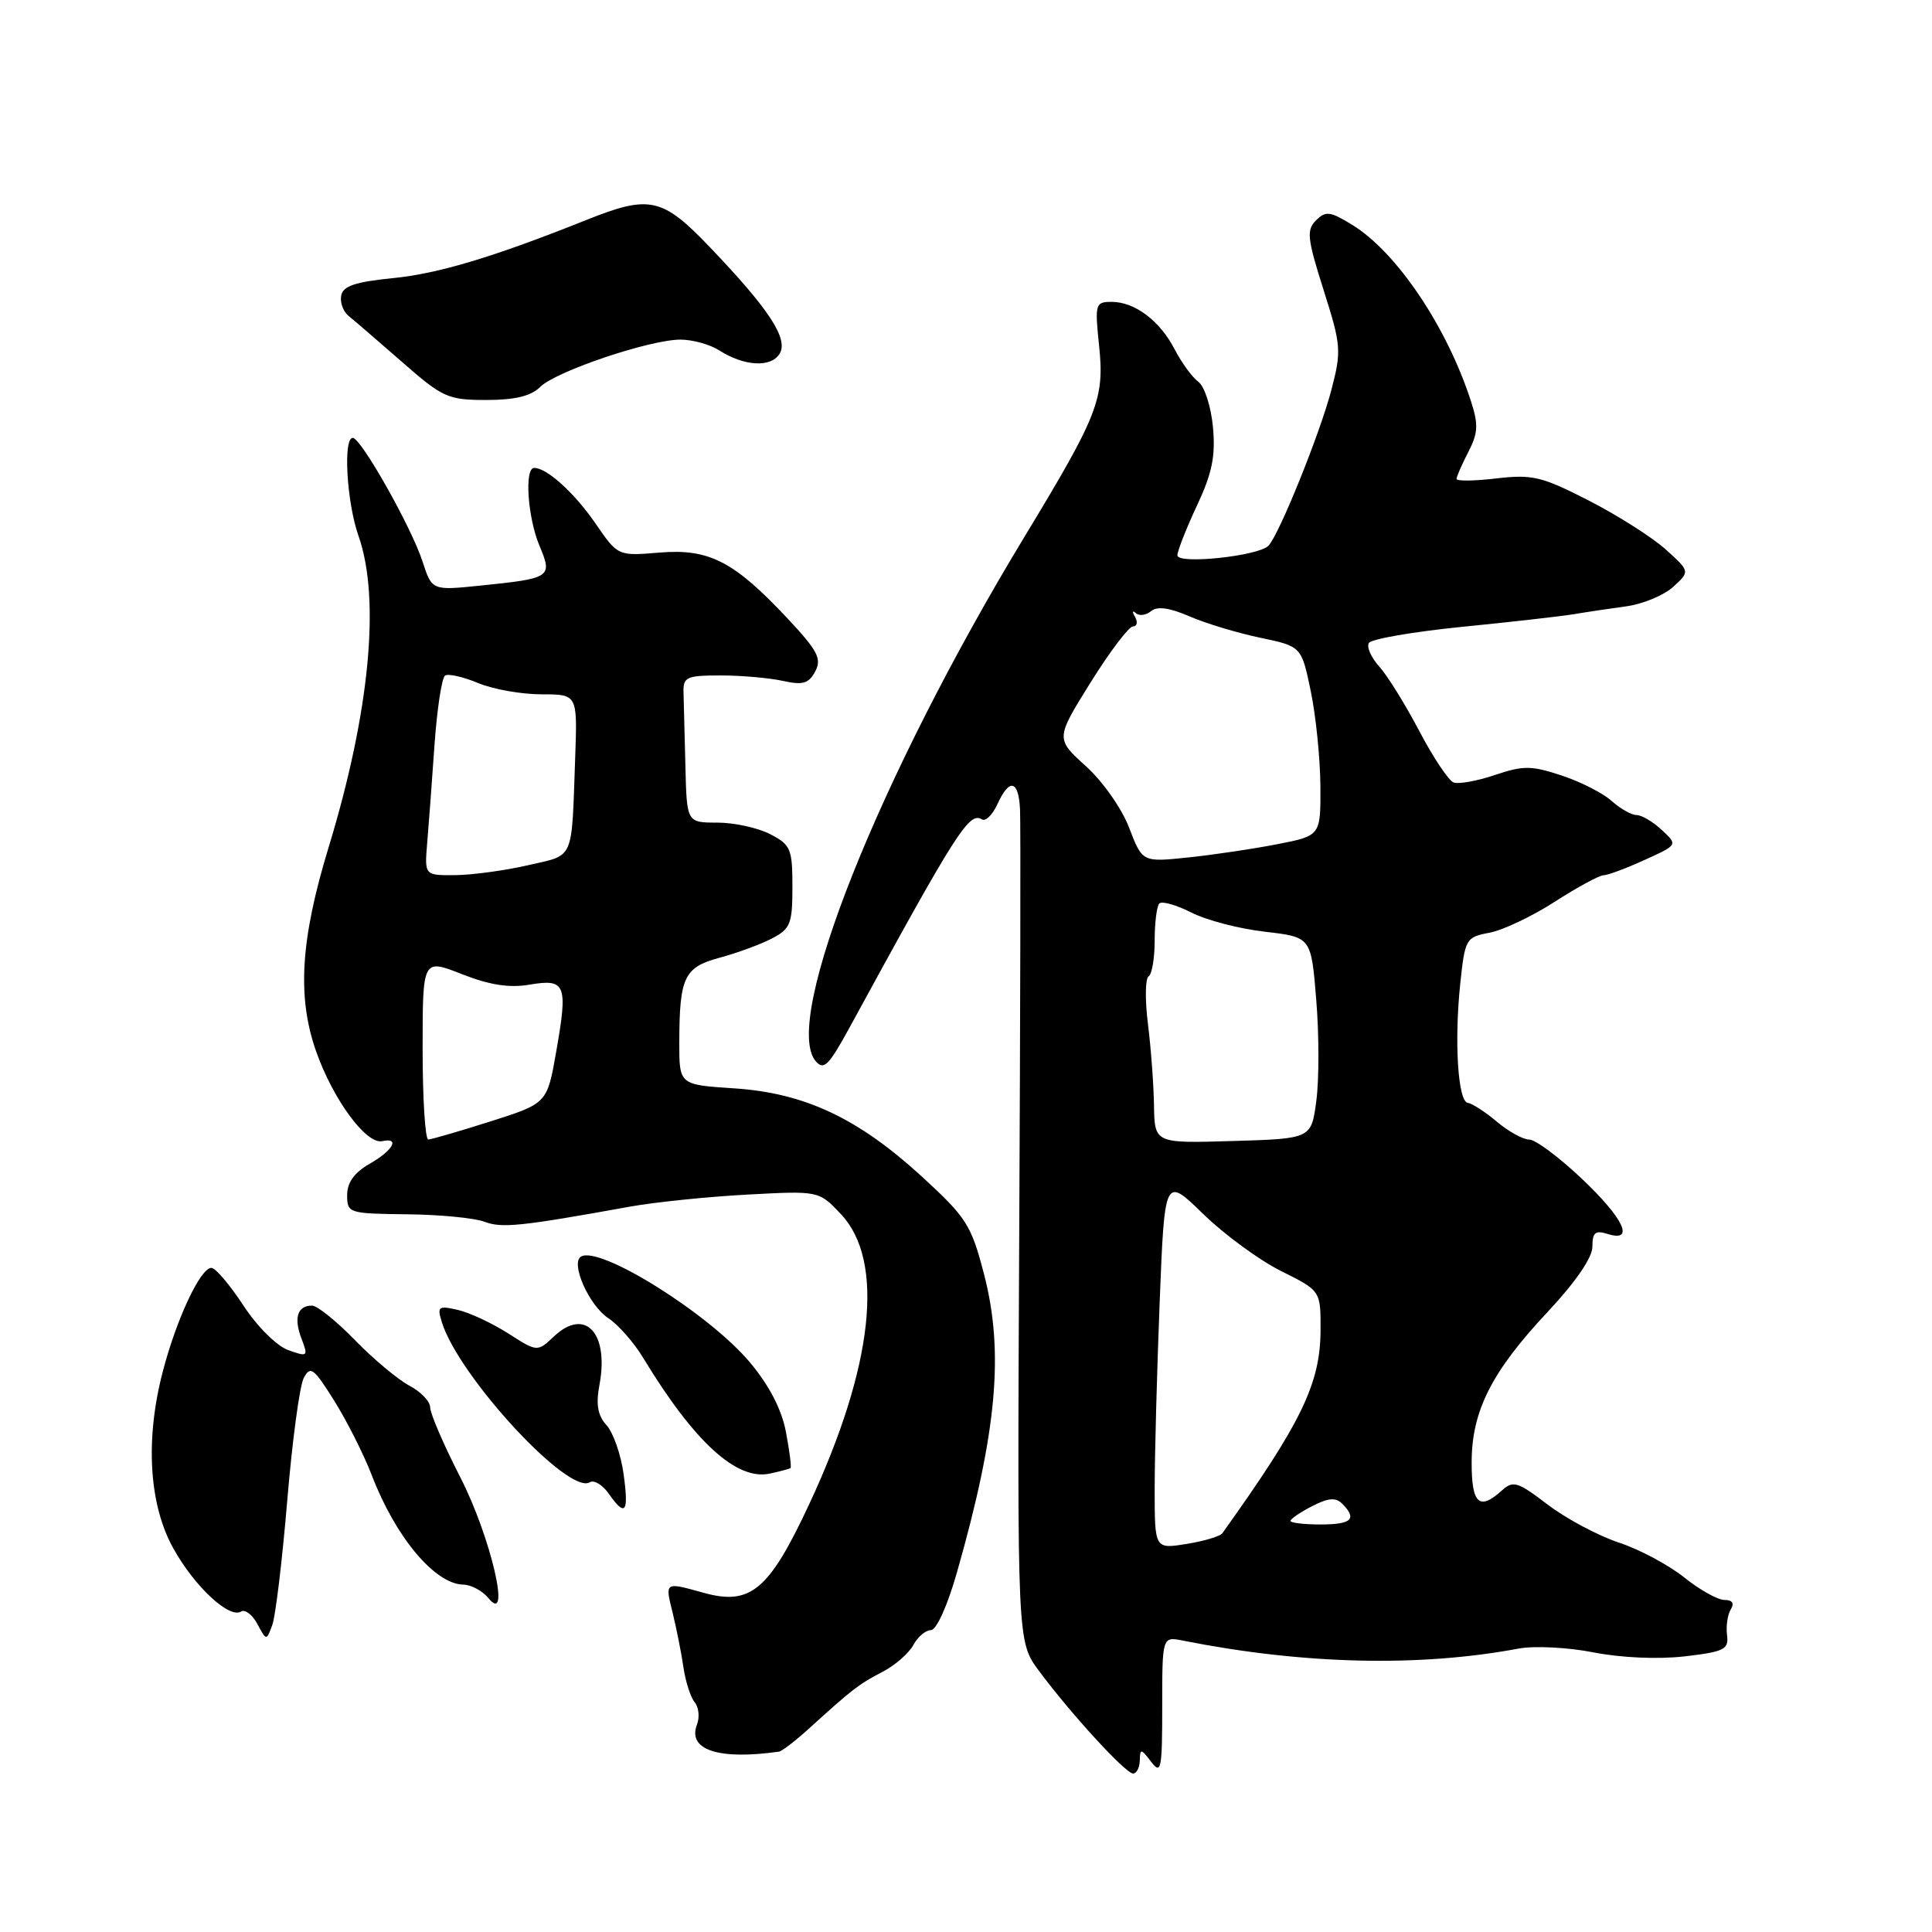 <?xml version="1.0" encoding="UTF-8" standalone="no"?>
<!DOCTYPE svg PUBLIC "-//W3C//DTD SVG 1.1//EN" "http://www.w3.org/Graphics/SVG/1.1/DTD/svg11.dtd" >
<svg xmlns="http://www.w3.org/2000/svg" xmlns:xlink="http://www.w3.org/1999/xlink" version="1.1" viewBox="0 0 256 256">
 <g >
 <path fill="currentColor"
d=" M 151.03 233.25 C 151.06 231.67 151.20 231.68 152.53 233.44 C 153.86 235.19 154.00 234.48 154.00 226.11 C 154.00 216.84 154.00 216.84 156.75 217.39 C 172.67 220.55 188.04 220.92 201.25 218.44 C 203.31 218.06 207.77 218.28 211.15 218.95 C 214.82 219.67 219.70 219.88 223.21 219.48 C 228.49 218.86 229.09 218.56 228.84 216.65 C 228.69 215.47 228.91 213.94 229.34 213.25 C 229.84 212.44 229.54 212.00 228.50 212.00 C 227.61 212.00 225.21 210.66 223.17 209.02 C 221.13 207.38 217.22 205.29 214.48 204.39 C 211.74 203.48 207.51 201.22 205.08 199.37 C 201.10 196.33 200.50 196.14 199.00 197.50 C 196.01 200.21 195.00 199.28 195.00 193.82 C 195.00 186.99 197.61 181.81 205.02 173.89 C 208.78 169.88 211.00 166.65 211.00 165.19 C 211.00 163.32 211.39 162.99 213.00 163.50 C 216.68 164.67 215.18 161.46 209.56 156.15 C 206.57 153.32 203.45 151.00 202.64 151.00 C 201.82 151.00 199.88 149.93 198.33 148.62 C 196.77 147.31 195.05 146.20 194.50 146.14 C 193.19 146.00 192.68 138.07 193.49 130.35 C 194.12 124.39 194.24 124.18 197.36 123.59 C 199.14 123.26 203.03 121.41 206.01 119.49 C 208.99 117.57 211.90 115.99 212.47 115.98 C 213.03 115.97 215.49 115.06 217.91 113.95 C 222.33 111.95 222.33 111.95 220.20 109.98 C 219.04 108.89 217.53 108.00 216.86 108.00 C 216.18 108.00 214.70 107.16 213.56 106.14 C 212.43 105.11 209.45 103.59 206.93 102.76 C 202.92 101.43 201.85 101.42 198.09 102.69 C 195.73 103.49 193.26 103.93 192.60 103.68 C 191.94 103.42 189.89 100.35 188.06 96.86 C 186.22 93.36 183.84 89.52 182.76 88.32 C 181.68 87.13 181.06 85.72 181.38 85.20 C 181.70 84.67 187.26 83.71 193.73 83.06 C 200.21 82.42 206.85 81.66 208.50 81.39 C 210.15 81.11 213.30 80.64 215.50 80.34 C 217.70 80.04 220.50 78.87 221.72 77.75 C 223.94 75.71 223.94 75.71 220.72 72.81 C 218.95 71.21 214.37 68.30 210.55 66.34 C 204.31 63.14 203.05 62.84 198.30 63.39 C 195.38 63.74 193.00 63.77 193.00 63.46 C 193.00 63.15 193.70 61.55 194.56 59.89 C 195.85 57.39 195.91 56.25 194.92 53.19 C 191.73 43.32 185.10 33.46 179.22 29.82 C 176.25 27.99 175.66 27.92 174.38 29.20 C 173.09 30.48 173.22 31.61 175.38 38.42 C 177.71 45.76 177.77 46.47 176.42 51.65 C 174.92 57.40 169.46 70.92 168.07 72.32 C 166.71 73.69 156.00 74.82 156.01 73.58 C 156.02 72.99 157.18 70.03 158.60 67.00 C 160.62 62.69 161.08 60.43 160.72 56.58 C 160.47 53.87 159.60 51.18 158.78 50.58 C 157.97 49.99 156.57 48.06 155.66 46.31 C 153.68 42.49 150.38 40.00 147.29 40.00 C 145.14 40.00 145.06 40.27 145.63 45.75 C 146.37 52.85 145.56 54.94 135.68 71.24 C 116.49 102.93 103.62 135.22 108.06 140.58 C 109.14 141.87 109.78 141.24 112.49 136.30 C 126.83 110.01 128.42 107.52 130.13 108.58 C 130.60 108.87 131.52 107.96 132.16 106.56 C 133.75 103.07 134.97 103.35 135.16 107.25 C 135.25 109.04 135.20 134.57 135.05 164.00 C 134.79 217.50 134.79 217.50 137.64 221.36 C 141.82 227.01 149.14 235.00 150.14 235.00 C 150.61 235.00 151.01 234.21 151.03 233.25 Z  M 103.22 232.10 C 103.61 232.05 105.41 230.66 107.22 229.02 C 112.91 223.85 113.82 223.14 116.92 221.54 C 118.58 220.68 120.42 219.08 121.01 217.99 C 121.59 216.90 122.65 216.00 123.35 216.00 C 124.09 216.00 125.56 212.73 126.83 208.25 C 132.11 189.70 133.06 179.14 130.39 168.84 C 128.69 162.30 128.07 161.33 122.14 155.89 C 113.69 148.15 106.60 144.82 97.25 144.21 C 90.00 143.74 90.00 143.74 90.01 138.12 C 90.03 129.46 90.65 128.17 95.36 126.90 C 97.64 126.29 100.74 125.15 102.25 124.37 C 104.74 123.08 105.00 122.43 105.00 117.50 C 105.00 112.48 104.77 111.93 102.05 110.53 C 100.43 109.69 97.28 109.00 95.05 109.00 C 91.00 109.00 91.00 109.00 90.82 101.50 C 90.72 97.38 90.61 92.99 90.57 91.75 C 90.51 89.71 90.96 89.50 95.50 89.50 C 98.25 89.50 101.95 89.83 103.73 90.22 C 106.37 90.81 107.16 90.58 108.02 88.97 C 108.91 87.30 108.36 86.23 104.39 81.99 C 97.27 74.38 93.96 72.67 87.38 73.22 C 81.87 73.68 81.87 73.68 78.92 69.38 C 76.11 65.30 72.47 62.00 70.78 62.00 C 69.47 62.00 69.91 68.55 71.47 72.28 C 73.24 76.51 73.06 76.63 63.61 77.60 C 57.24 78.25 57.24 78.25 55.98 74.38 C 54.52 69.87 47.85 58.05 46.75 58.02 C 45.44 57.99 45.94 66.58 47.50 71.00 C 50.44 79.32 48.99 94.41 43.55 112.25 C 39.81 124.51 39.35 132.09 41.89 139.32 C 44.14 145.70 48.53 151.67 50.65 151.21 C 53.05 150.68 52.07 152.45 48.99 154.20 C 46.95 155.37 46.00 156.68 46.00 158.36 C 46.00 160.75 46.20 160.81 53.91 160.90 C 58.26 160.94 62.89 161.39 64.20 161.89 C 66.50 162.76 68.96 162.51 83.50 159.88 C 86.80 159.29 93.78 158.57 99.00 158.29 C 108.50 157.78 108.50 157.78 111.42 160.87 C 117.28 167.07 115.75 181.05 107.22 199.32 C 101.89 210.74 99.45 212.78 93.22 211.05 C 88.05 209.61 88.10 209.57 89.14 213.75 C 89.64 215.81 90.29 219.05 90.56 220.94 C 90.84 222.83 91.51 224.91 92.05 225.56 C 92.59 226.21 92.73 227.54 92.35 228.52 C 91.07 231.87 95.21 233.24 103.22 232.10 Z  M 38.06 198.85 C 38.72 190.96 39.70 183.65 40.24 182.61 C 41.12 180.92 41.56 181.25 44.29 185.61 C 45.97 188.30 48.20 192.72 49.25 195.44 C 52.39 203.66 57.61 209.90 61.39 209.97 C 62.43 209.99 63.92 210.79 64.71 211.75 C 67.80 215.53 65.05 203.68 60.99 195.74 C 58.79 191.45 57.00 187.29 57.00 186.49 C 57.00 185.70 55.76 184.40 54.25 183.61 C 52.74 182.81 49.49 180.10 47.04 177.58 C 44.59 175.06 42.03 173.00 41.35 173.00 C 39.42 173.00 38.90 174.61 39.94 177.35 C 40.86 179.76 40.79 179.82 38.20 178.90 C 36.68 178.36 34.08 175.78 32.24 172.97 C 30.45 170.24 28.55 168.00 28.01 168.00 C 26.55 168.00 23.36 174.83 21.55 181.81 C 19.22 190.81 19.74 199.41 22.99 205.21 C 25.81 210.26 30.38 214.50 31.94 213.54 C 32.47 213.21 33.44 213.95 34.10 215.18 C 35.30 217.43 35.30 217.43 36.08 215.32 C 36.51 214.16 37.40 206.75 38.06 198.85 Z  M 82.63 195.32 C 82.28 192.75 81.26 189.84 80.38 188.86 C 79.20 187.56 78.94 186.12 79.43 183.50 C 80.72 176.63 77.54 173.21 73.44 177.05 C 71.20 179.16 71.20 179.16 67.35 176.69 C 65.23 175.34 62.23 173.93 60.67 173.57 C 58.08 172.98 57.90 173.11 58.55 175.21 C 60.80 182.42 75.34 198.15 78.15 196.41 C 78.70 196.06 79.82 196.73 80.64 197.89 C 82.87 201.08 83.34 200.47 82.63 195.32 Z  M 104.75 194.53 C 104.89 194.42 104.62 192.29 104.15 189.79 C 103.60 186.81 101.96 183.63 99.40 180.56 C 94.04 174.13 79.45 164.99 76.98 166.51 C 75.56 167.39 78.06 172.99 80.60 174.66 C 81.90 175.51 83.96 177.85 85.18 179.85 C 91.97 191.06 97.60 196.21 102.00 195.26 C 103.38 194.96 104.61 194.63 104.75 194.53 Z  M 71.58 51.27 C 73.66 49.20 86.10 45.00 90.17 45.00 C 91.76 45.00 94.07 45.64 95.29 46.42 C 98.57 48.52 102.11 48.74 103.28 46.91 C 104.53 44.95 101.97 41.03 94.06 32.75 C 87.77 26.17 86.08 25.80 77.79 29.11 C 65.39 34.07 58.10 36.26 52.01 36.86 C 47.09 37.35 45.45 37.90 45.21 39.16 C 45.03 40.07 45.48 41.29 46.19 41.86 C 46.91 42.44 50.09 45.18 53.26 47.95 C 58.66 52.69 59.36 53.00 64.44 53.00 C 68.24 53.00 70.37 52.48 71.58 51.27 Z  M 153.00 197.29 C 153.00 192.91 153.30 181.80 153.66 172.60 C 154.32 155.88 154.32 155.88 159.41 160.84 C 162.21 163.57 166.86 166.98 169.75 168.42 C 175.00 171.03 175.00 171.03 174.98 176.27 C 174.95 183.34 172.45 188.50 161.97 203.16 C 161.68 203.57 159.54 204.21 157.22 204.58 C 153.00 205.26 153.00 205.26 153.00 197.29 Z  M 171.00 201.53 C 171.00 201.26 172.28 200.39 173.85 199.58 C 176.00 198.47 176.99 198.39 177.85 199.25 C 179.87 201.27 179.10 202.00 175.00 202.00 C 172.80 202.00 171.00 201.79 171.00 201.53 Z  M 152.91 146.50 C 152.87 143.75 152.51 138.89 152.11 135.69 C 151.71 132.50 151.75 129.66 152.19 129.38 C 152.64 129.11 153.00 126.96 153.00 124.61 C 153.00 122.26 153.28 120.05 153.62 119.71 C 153.97 119.37 155.88 119.91 157.87 120.92 C 159.87 121.94 164.25 123.08 167.62 123.46 C 173.74 124.17 173.74 124.17 174.41 132.50 C 174.79 137.08 174.79 143.09 174.42 145.86 C 173.76 150.88 173.76 150.88 163.38 151.19 C 153.00 151.50 153.00 151.50 152.91 146.50 Z  M 149.62 109.69 C 148.65 107.14 146.11 103.52 143.87 101.51 C 139.87 97.88 139.87 97.88 144.50 90.44 C 147.05 86.35 149.59 83.00 150.13 83.00 C 150.67 83.00 150.79 82.44 150.40 81.75 C 150.00 81.06 150.05 80.83 150.50 81.24 C 150.95 81.65 151.86 81.53 152.52 80.98 C 153.34 80.30 154.96 80.52 157.61 81.67 C 159.75 82.60 163.96 83.87 166.97 84.50 C 172.45 85.65 172.45 85.65 173.68 91.57 C 174.36 94.83 174.93 100.48 174.96 104.12 C 175.00 110.74 175.00 110.74 169.25 111.86 C 166.09 112.48 160.77 113.27 157.43 113.62 C 151.37 114.25 151.37 114.25 149.62 109.69 Z  M 56.00 139.01 C 56.00 127.03 56.00 127.03 61.18 129.07 C 64.87 130.52 67.47 130.93 70.18 130.47 C 74.97 129.66 75.27 130.42 73.70 139.35 C 72.50 146.20 72.50 146.20 65.00 148.59 C 60.88 149.90 57.16 150.98 56.75 150.99 C 56.34 150.99 56.00 145.61 56.00 139.01 Z  M 56.60 111.75 C 56.80 109.41 57.24 103.56 57.57 98.75 C 57.91 93.94 58.54 89.78 58.98 89.51 C 59.43 89.24 61.40 89.69 63.36 90.51 C 65.33 91.33 69.09 92.00 71.73 92.00 C 76.51 92.00 76.51 92.00 76.22 100.25 C 75.72 114.29 76.19 113.20 70.00 114.64 C 66.97 115.34 62.64 115.93 60.37 115.96 C 56.25 116.00 56.25 116.00 56.60 111.75 Z "/>
</g>
</svg>